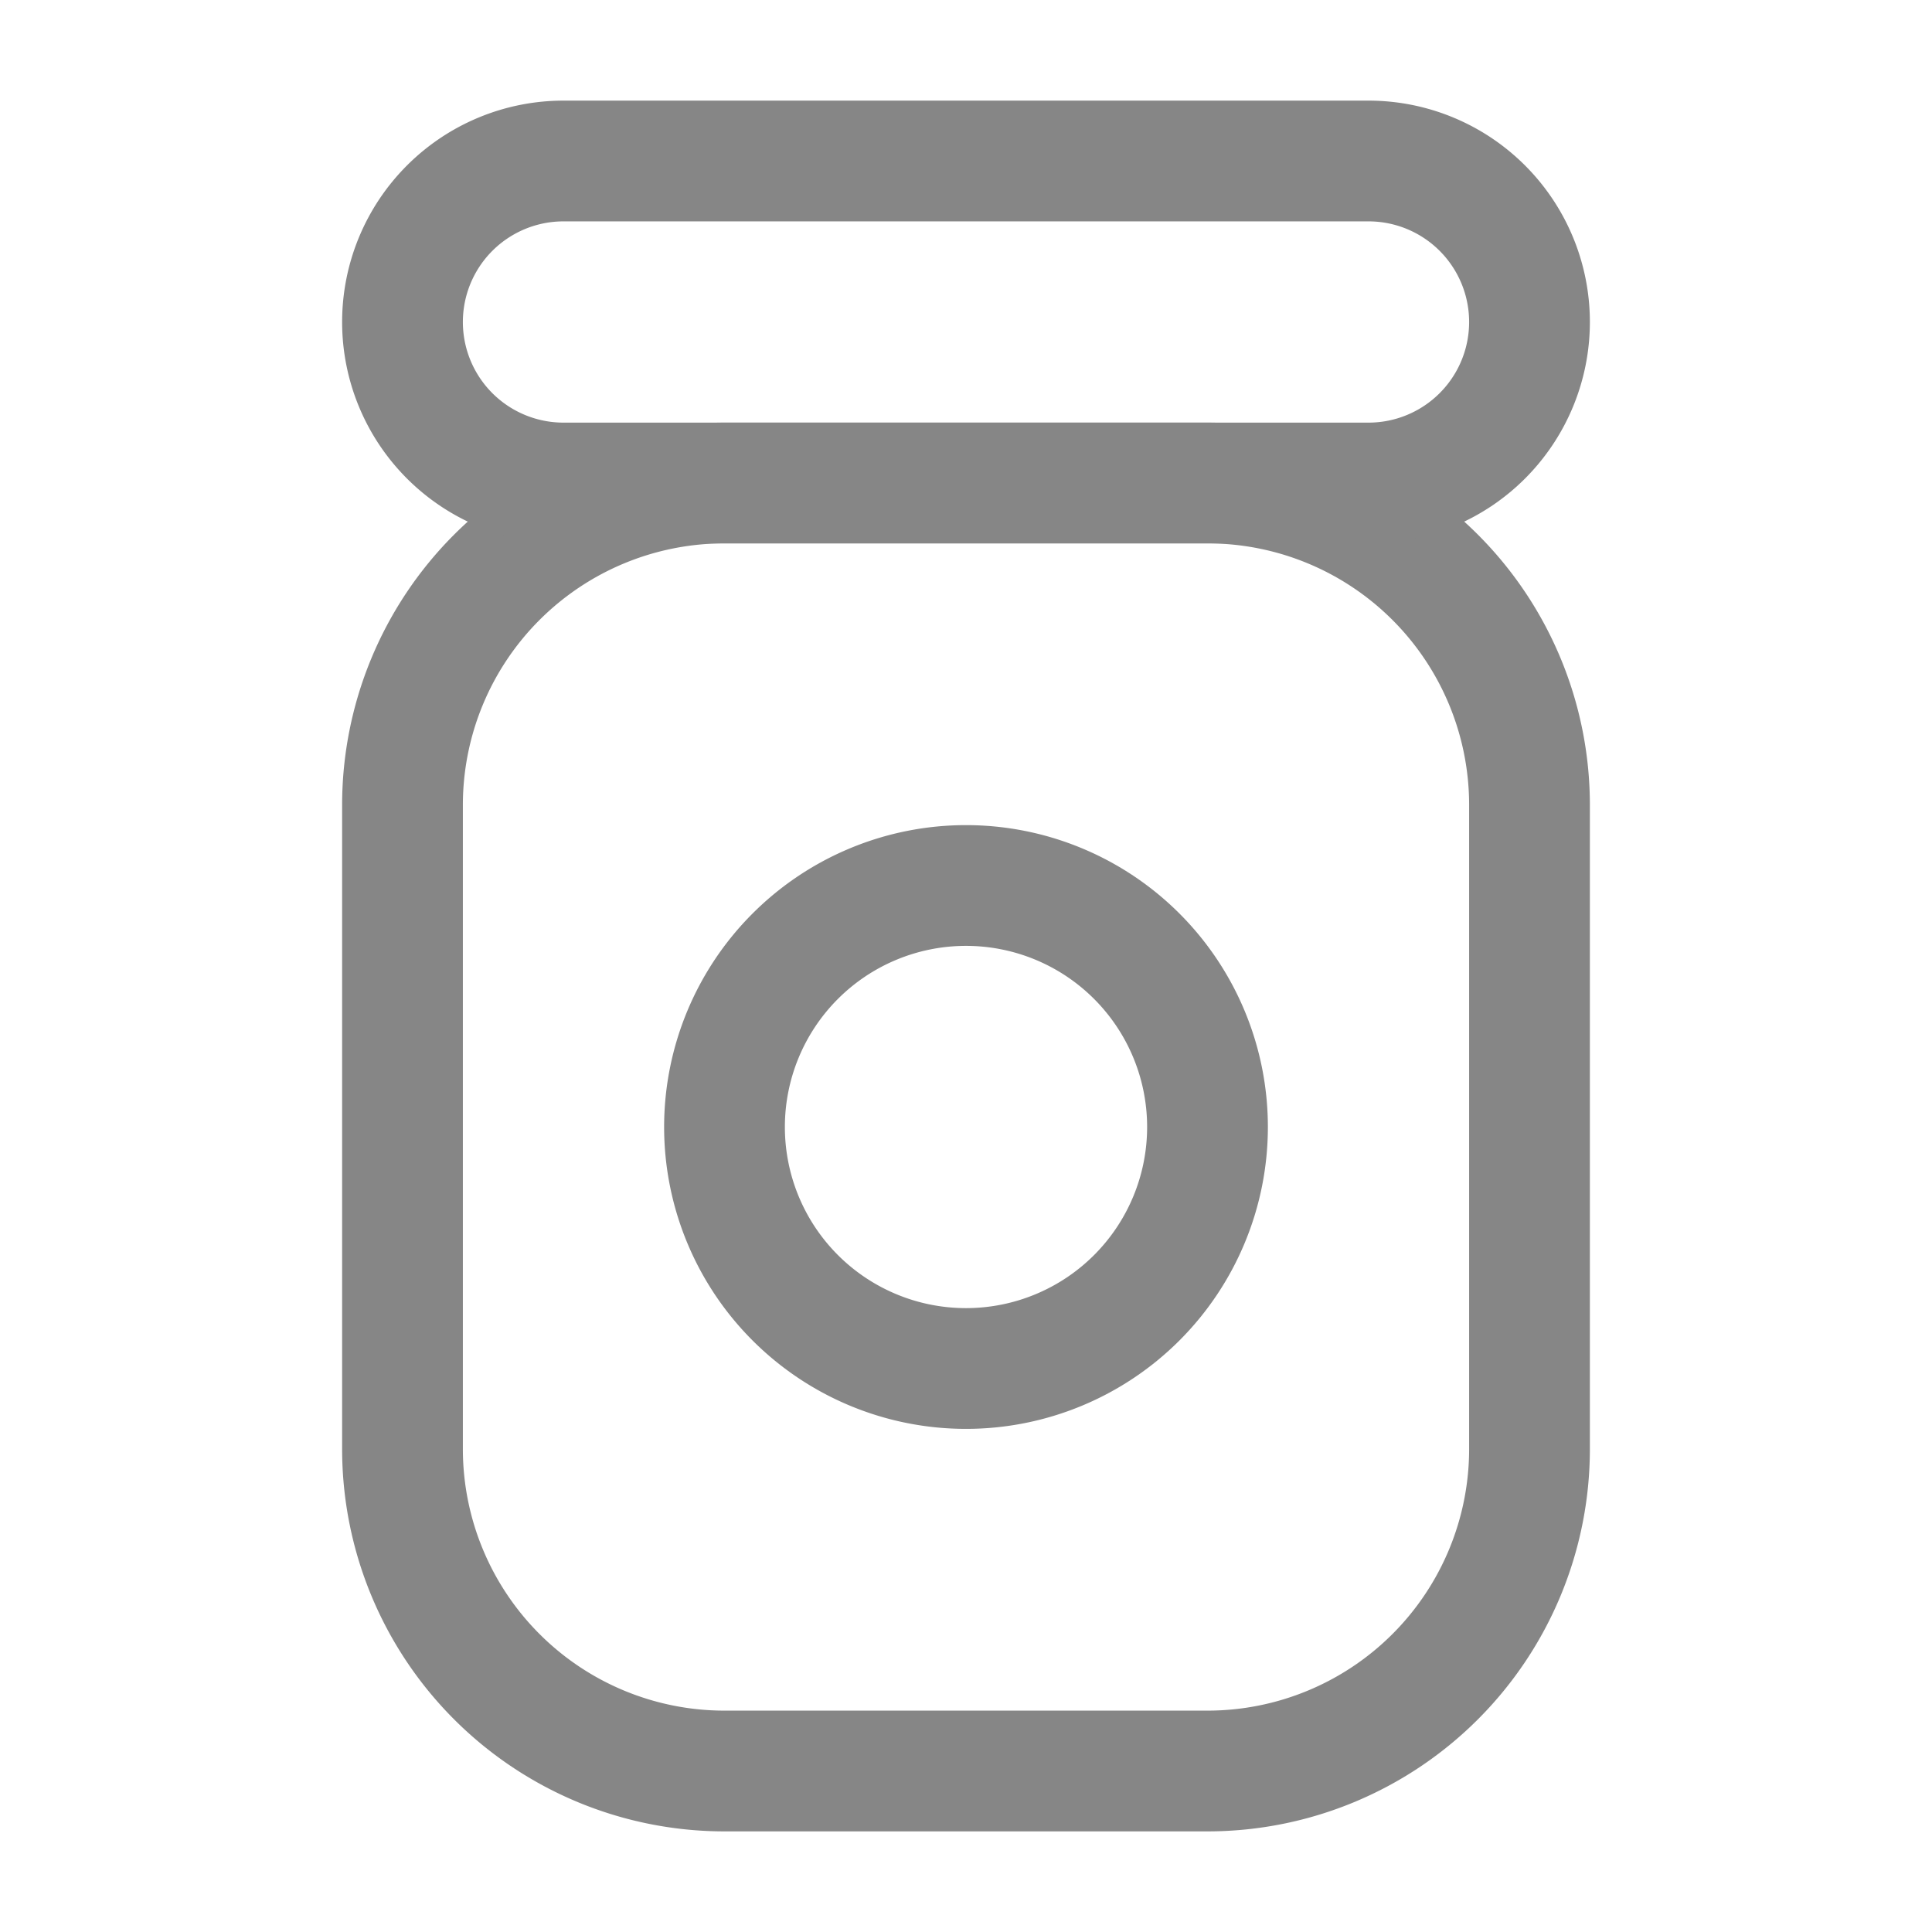 <svg width="24" height="24" fill="none" xmlns="http://www.w3.org/2000/svg">
    <path fill-rule="evenodd" clip-rule="evenodd" d="M4.25 10A4.75 4.75 0 0 1 9 5.25h6A4.75 4.75 0 0 1 19.75 10v8A4.75 4.75 0 0 1 15 22.75H9A4.75 4.75 0 0 1 4.25 18v-8ZM9 6.75A3.25 3.25 0 0 0 5.75 10v8A3.25 3.25 0 0 0 9 21.25h6A3.25 3.25 0 0 0 18.25 18v-8A3.25 3.25 0 0 0 15 6.75H9Z" fill="#868686"/>
    <path fill-rule="evenodd" clip-rule="evenodd" d="M4.25 4A2.75 2.75 0 0 1 7 1.25h10a2.75 2.75 0 1 1 0 5.5H7A2.75 2.75 0 0 1 4.25 4ZM7 2.75a1.25 1.25 0 1 0 0 2.5h10a1.25 1.25 0 1 0 0-2.5H7Zm5 9a2.25 2.25 0 1 0 0 4.5 2.25 2.25 0 0 0 0-4.5ZM8.25 14a3.75 3.75 0 1 1 7.5 0 3.75 3.75 0 0 1-7.5 0Z" fill="#868686"/>
</svg>
